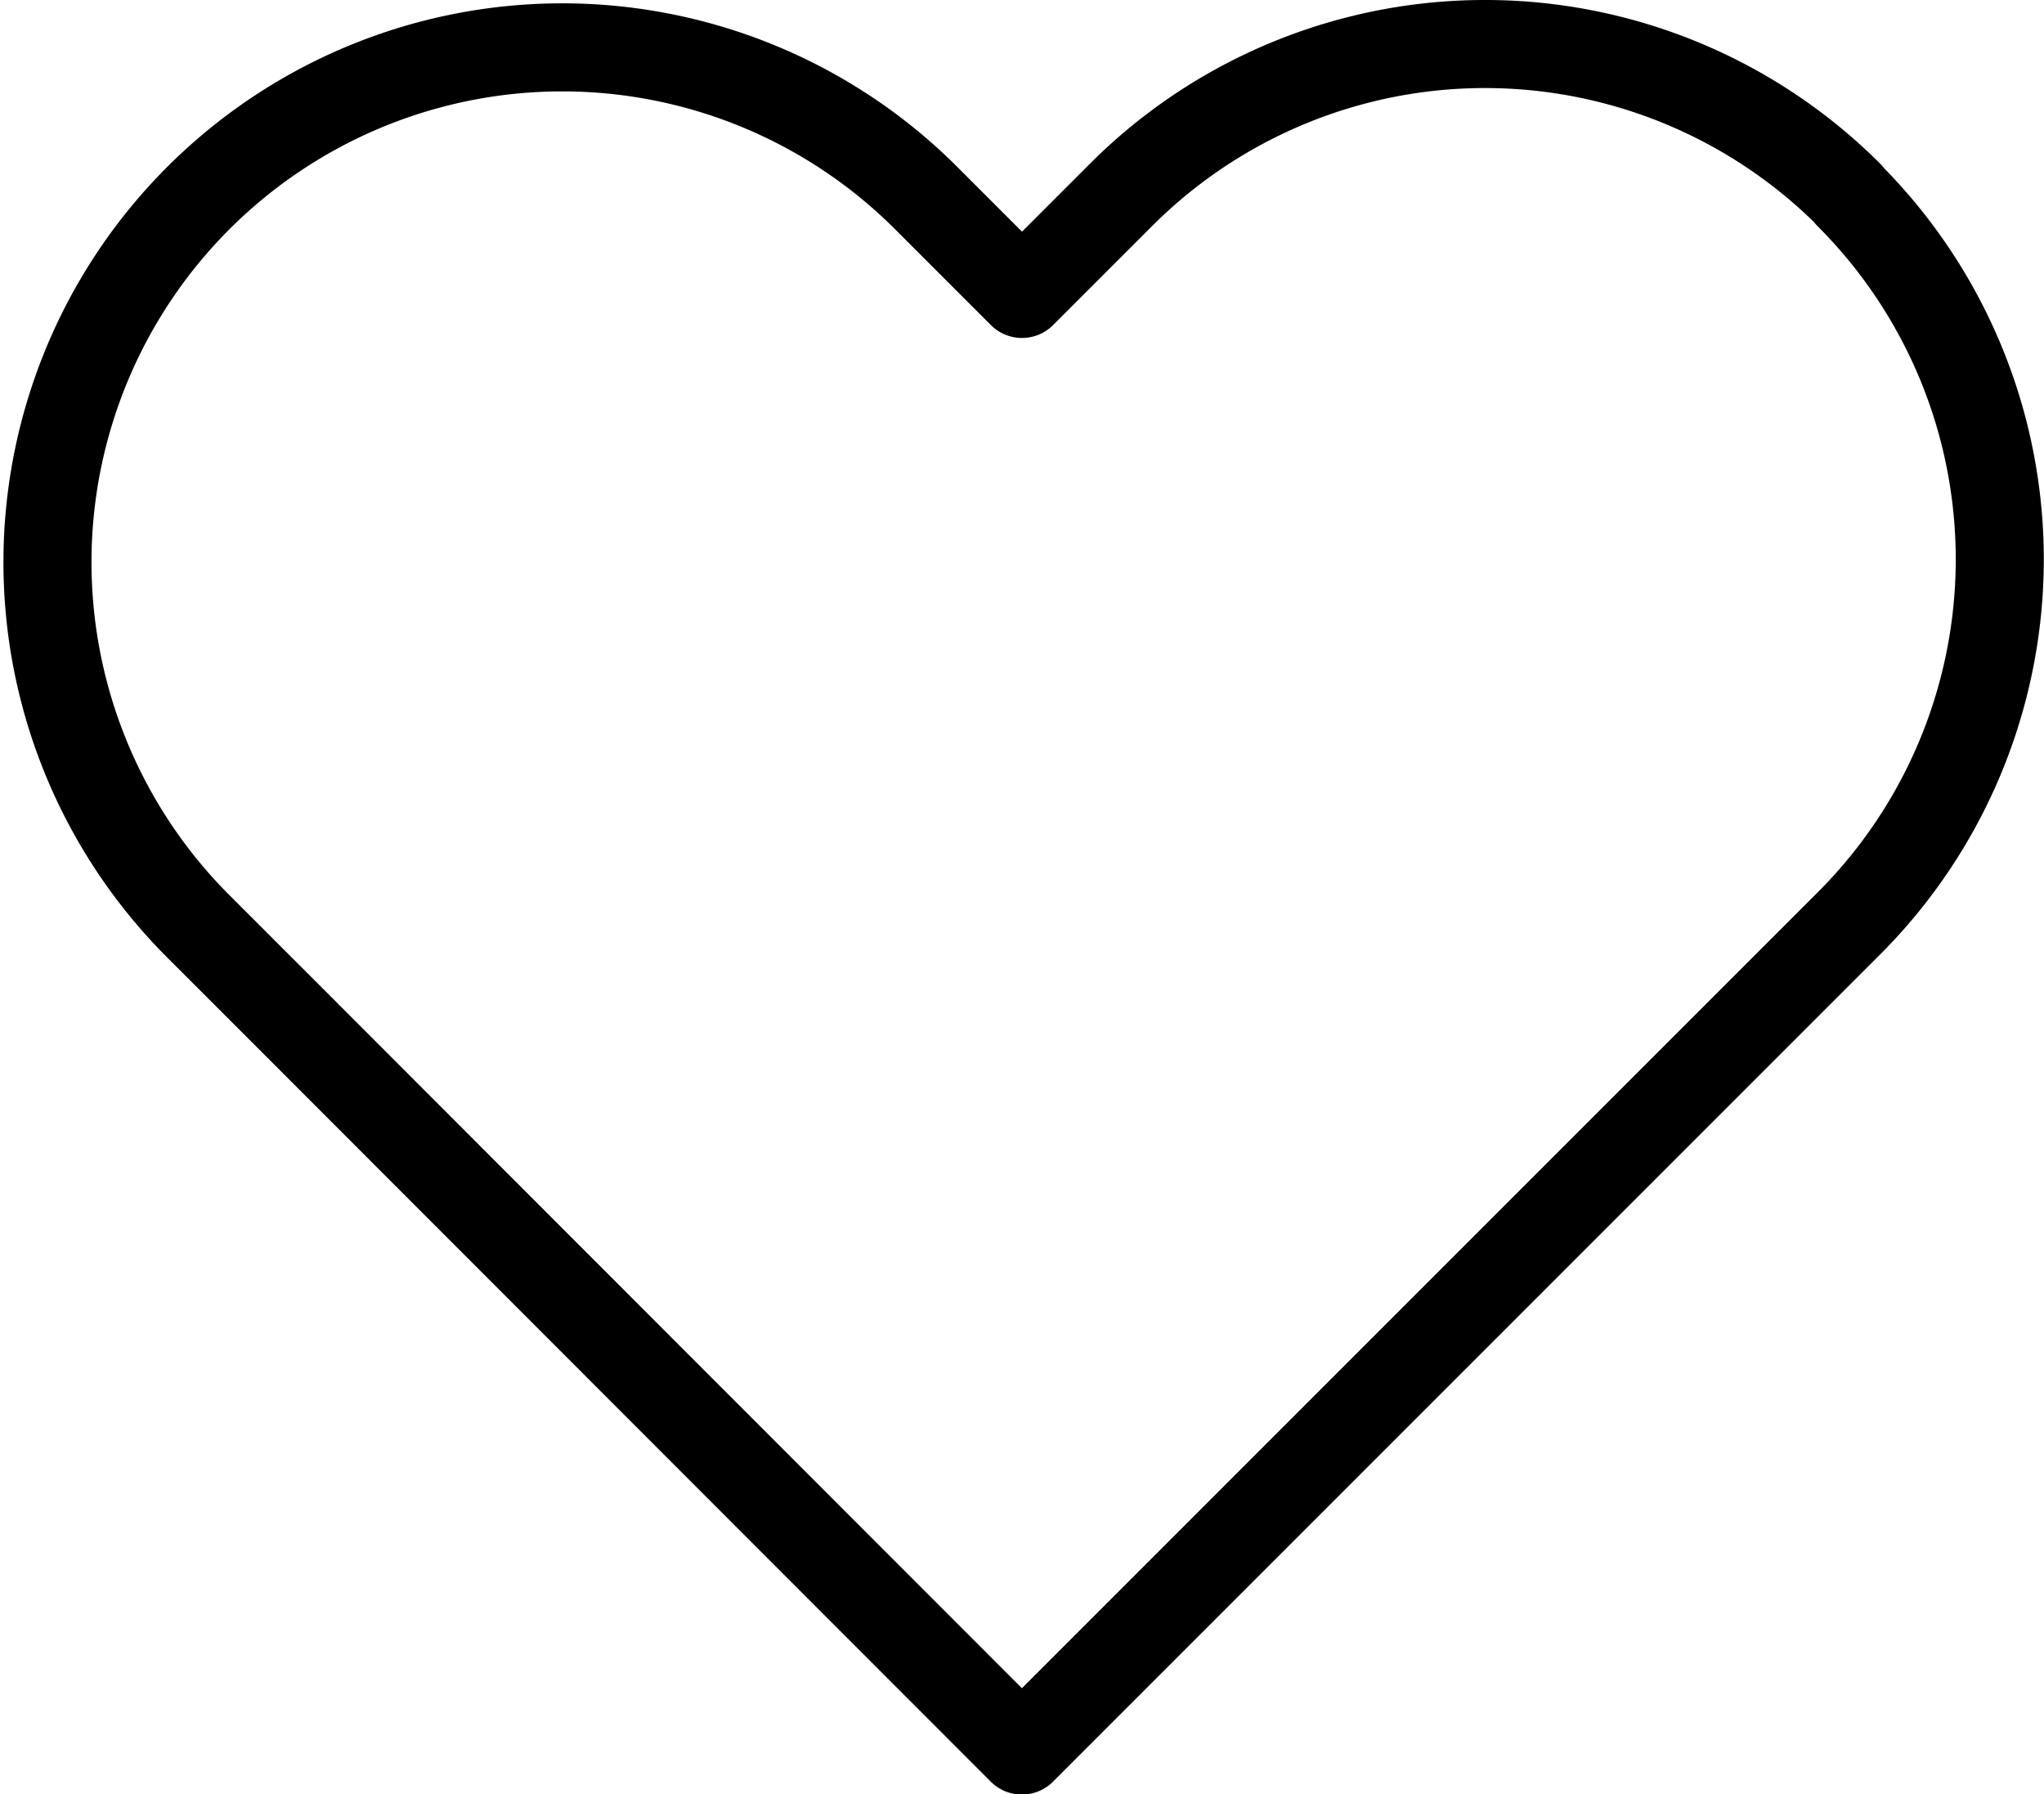 <svg xmlns="http://www.w3.org/2000/svg" width="18.57" height="16.299" viewBox="0 0 18.57 16.299">
  <path id="heart" d="M17.948,4.368a4.676,4.676,0,0,0-6.614,0l-.9.9-.9-.9a4.677,4.677,0,0,0-6.614,6.614l.9.9L10.433,18.5l6.614-6.614.9-.9a4.676,4.676,0,0,0,0-6.614Z" transform="translate(-1.149 -2.598)" fill="none" stroke="#000" stroke-linecap="round" stroke-linejoin="round" stroke-width="0.8"/>
</svg>
